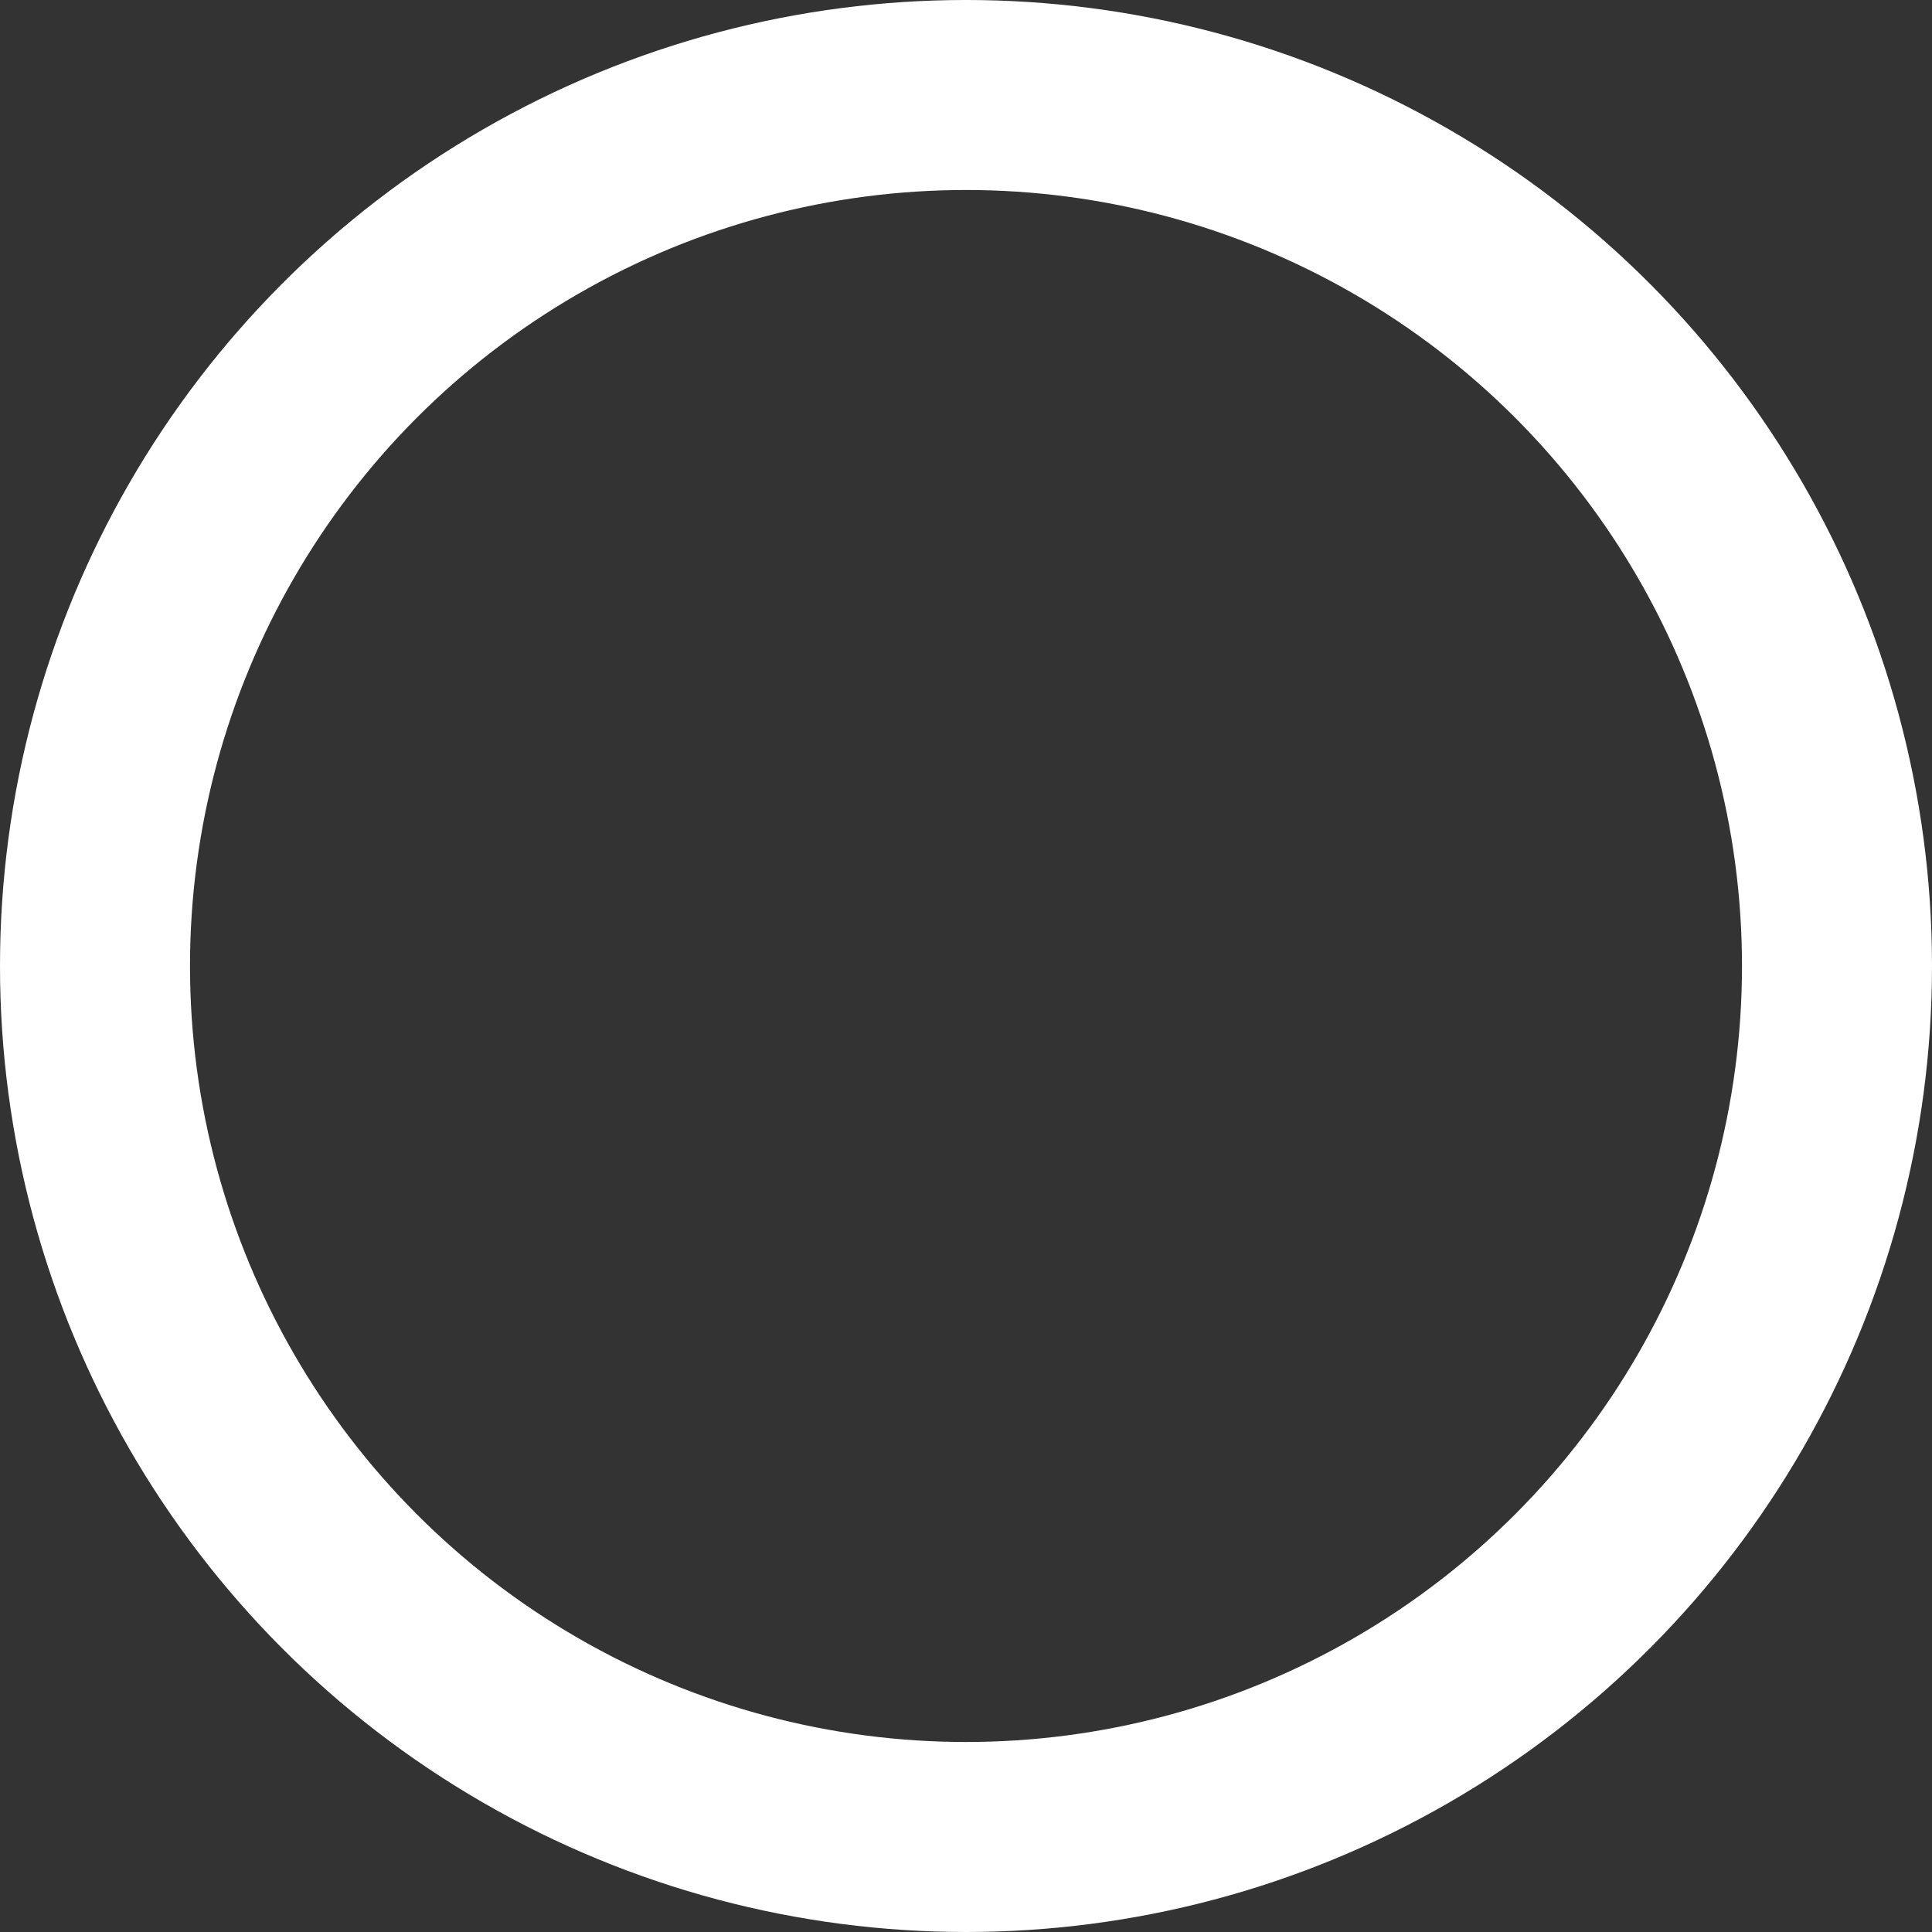 <?xml version="1.0" encoding="UTF-8" standalone="no"?>
<!-- Created with Inkscape (http://www.inkscape.org/) -->

<svg
   xmlns:dc="http://purl.org/dc/elements/1.1/"
   xmlns:cc="http://creativecommons.org/ns#"
   xmlns:rdf="http://www.w3.org/1999/02/22-rdf-syntax-ns#"
   xmlns:svg="http://www.w3.org/2000/svg"
   xmlns="http://www.w3.org/2000/svg"
   xmlns:sodipodi="http://sodipodi.sourceforge.net/DTD/sodipodi-0.dtd"
   xmlns:inkscape="http://www.inkscape.org/namespaces/inkscape"
   width="71.741mm"
   height="71.741mm"
   viewBox="0 0 254.201 254.201"
   id="svg2"
   version="1.1"
   inkscape:version="0.91 r13725"
   sodipodi:docname="circle-white.svg">
  <rect x="0" y="0" width="254.201" height="254.201" fill="#333333" stroke="none"/>
  <defs
     id="defs4" />
  <sodipodi:namedview
     id="base"
     pagecolor="#ffffff"
     bordercolor="#666666"
     borderopacity="1.0"
     inkscape:pageopacity="0.0"
     inkscape:pageshadow="2"
     inkscape:zoom="0.35"
     inkscape:cx="-214.05393"
     inkscape:cy="-575.79135"
     inkscape:document-units="px"
     inkscape:current-layer="layer1"
     showgrid="false"
     showborder="true"
     fit-margin-top="0"
     fit-margin-left="0"
     fit-margin-right="0"
     fit-margin-bottom="0"
     inkscape:window-width="1920"
     inkscape:window-height="1057"
     inkscape:window-x="-8"
     inkscape:window-y="-8"
     inkscape:window-maximized="1" />
  <g
     inkscape:label="Layer 1"
     inkscape:groupmode="layer"
     id="layer1"
     transform="translate(1693.803,526.201)">
    <circle
       style="opacity:1;fill:none;fill-opacity:1;stroke:#ffffff;stroke-width:25;stroke-miterlimit:4;stroke-dasharray:none;stroke-dashoffset:160.352;stroke-opacity:1"
       id="path4148"
       cx="-1566.703"
       cy="-399.101"
       r="114.601" />
  </g>
</svg>
